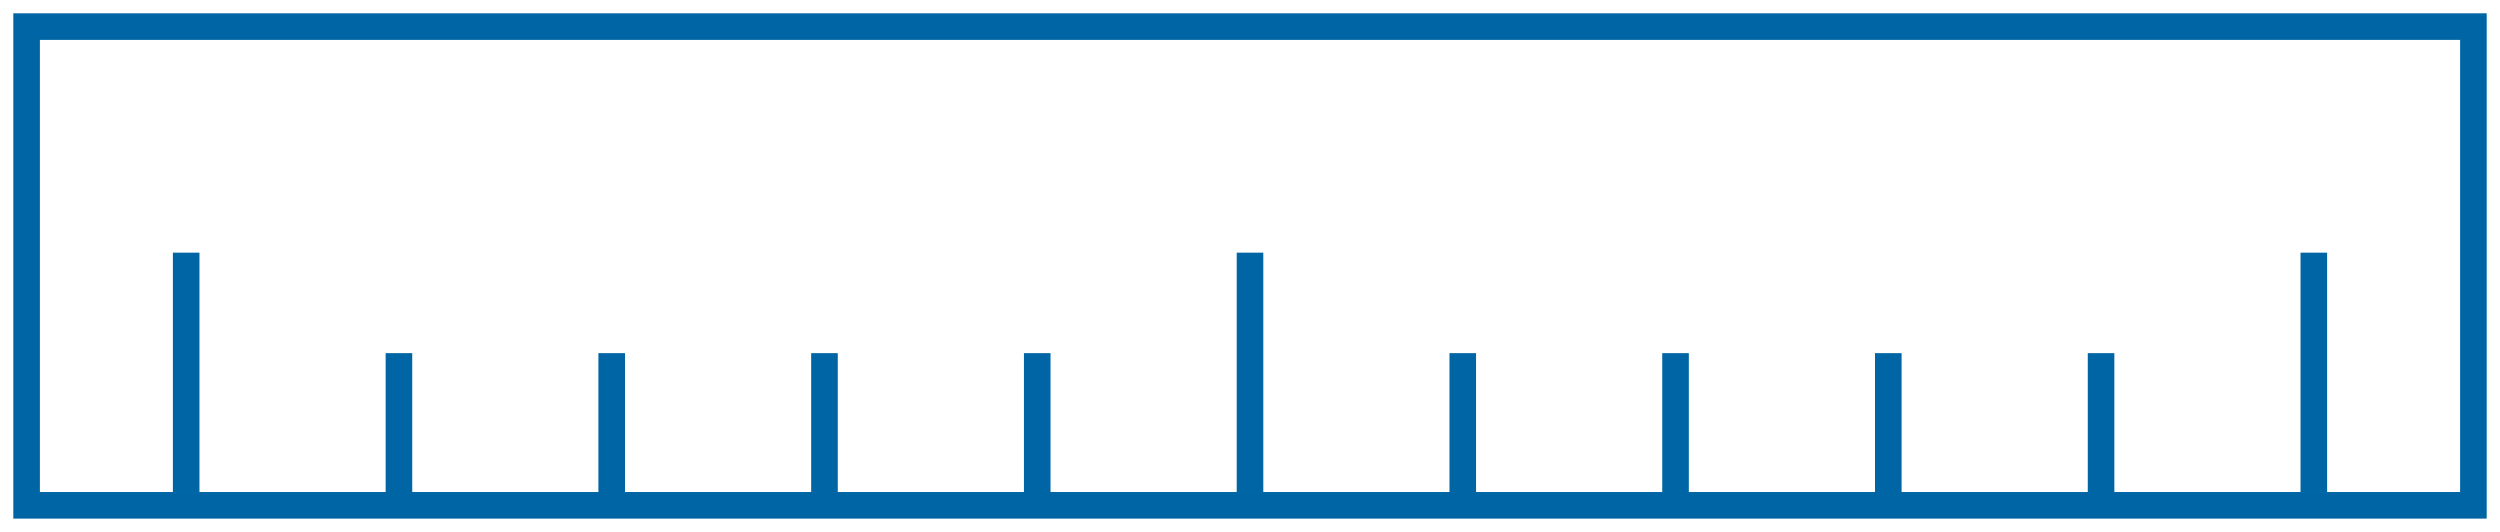 <svg xmlns="http://www.w3.org/2000/svg" width="94" height="20" viewBox="0 0 94 20"><g><g><g><path fill="none" stroke="#0065a4" stroke-miterlimit="20" d="M1 1v0h92v18H1v0z"/></g><g><path fill="none" stroke="#0065a4" stroke-linecap="square" stroke-miterlimit="20" d="M7 10v8"/></g><g><path fill="none" stroke="#0065a4" stroke-linecap="square" stroke-miterlimit="20" d="M15 13.778v4.444"/></g><g><path fill="none" stroke="#0065a4" stroke-linecap="square" stroke-miterlimit="20" d="M23 13.778v4.444"/></g><g><path fill="none" stroke="#0065a4" stroke-linecap="square" stroke-miterlimit="20" d="M31 13.778v4.444"/></g><g><path fill="none" stroke="#0065a4" stroke-linecap="square" stroke-miterlimit="20" d="M39 13.778v4.444"/></g><g><path fill="none" stroke="#0065a4" stroke-linecap="square" stroke-miterlimit="20" d="M47 10v8"/></g><g><path fill="none" stroke="#0065a4" stroke-linecap="square" stroke-miterlimit="20" d="M55 13.778v4.444"/></g><g><path fill="none" stroke="#0065a4" stroke-linecap="square" stroke-miterlimit="20" d="M63 13.778v4.444"/></g><g><path fill="none" stroke="#0065a4" stroke-linecap="square" stroke-miterlimit="20" d="M71 13.778v4.444"/></g><g><path fill="none" stroke="#0065a4" stroke-linecap="square" stroke-miterlimit="20" d="M79 13.778v4.444"/></g><g><path fill="none" stroke="#0065a4" stroke-linecap="square" stroke-miterlimit="20" d="M87 10v8"/></g></g></g></svg>